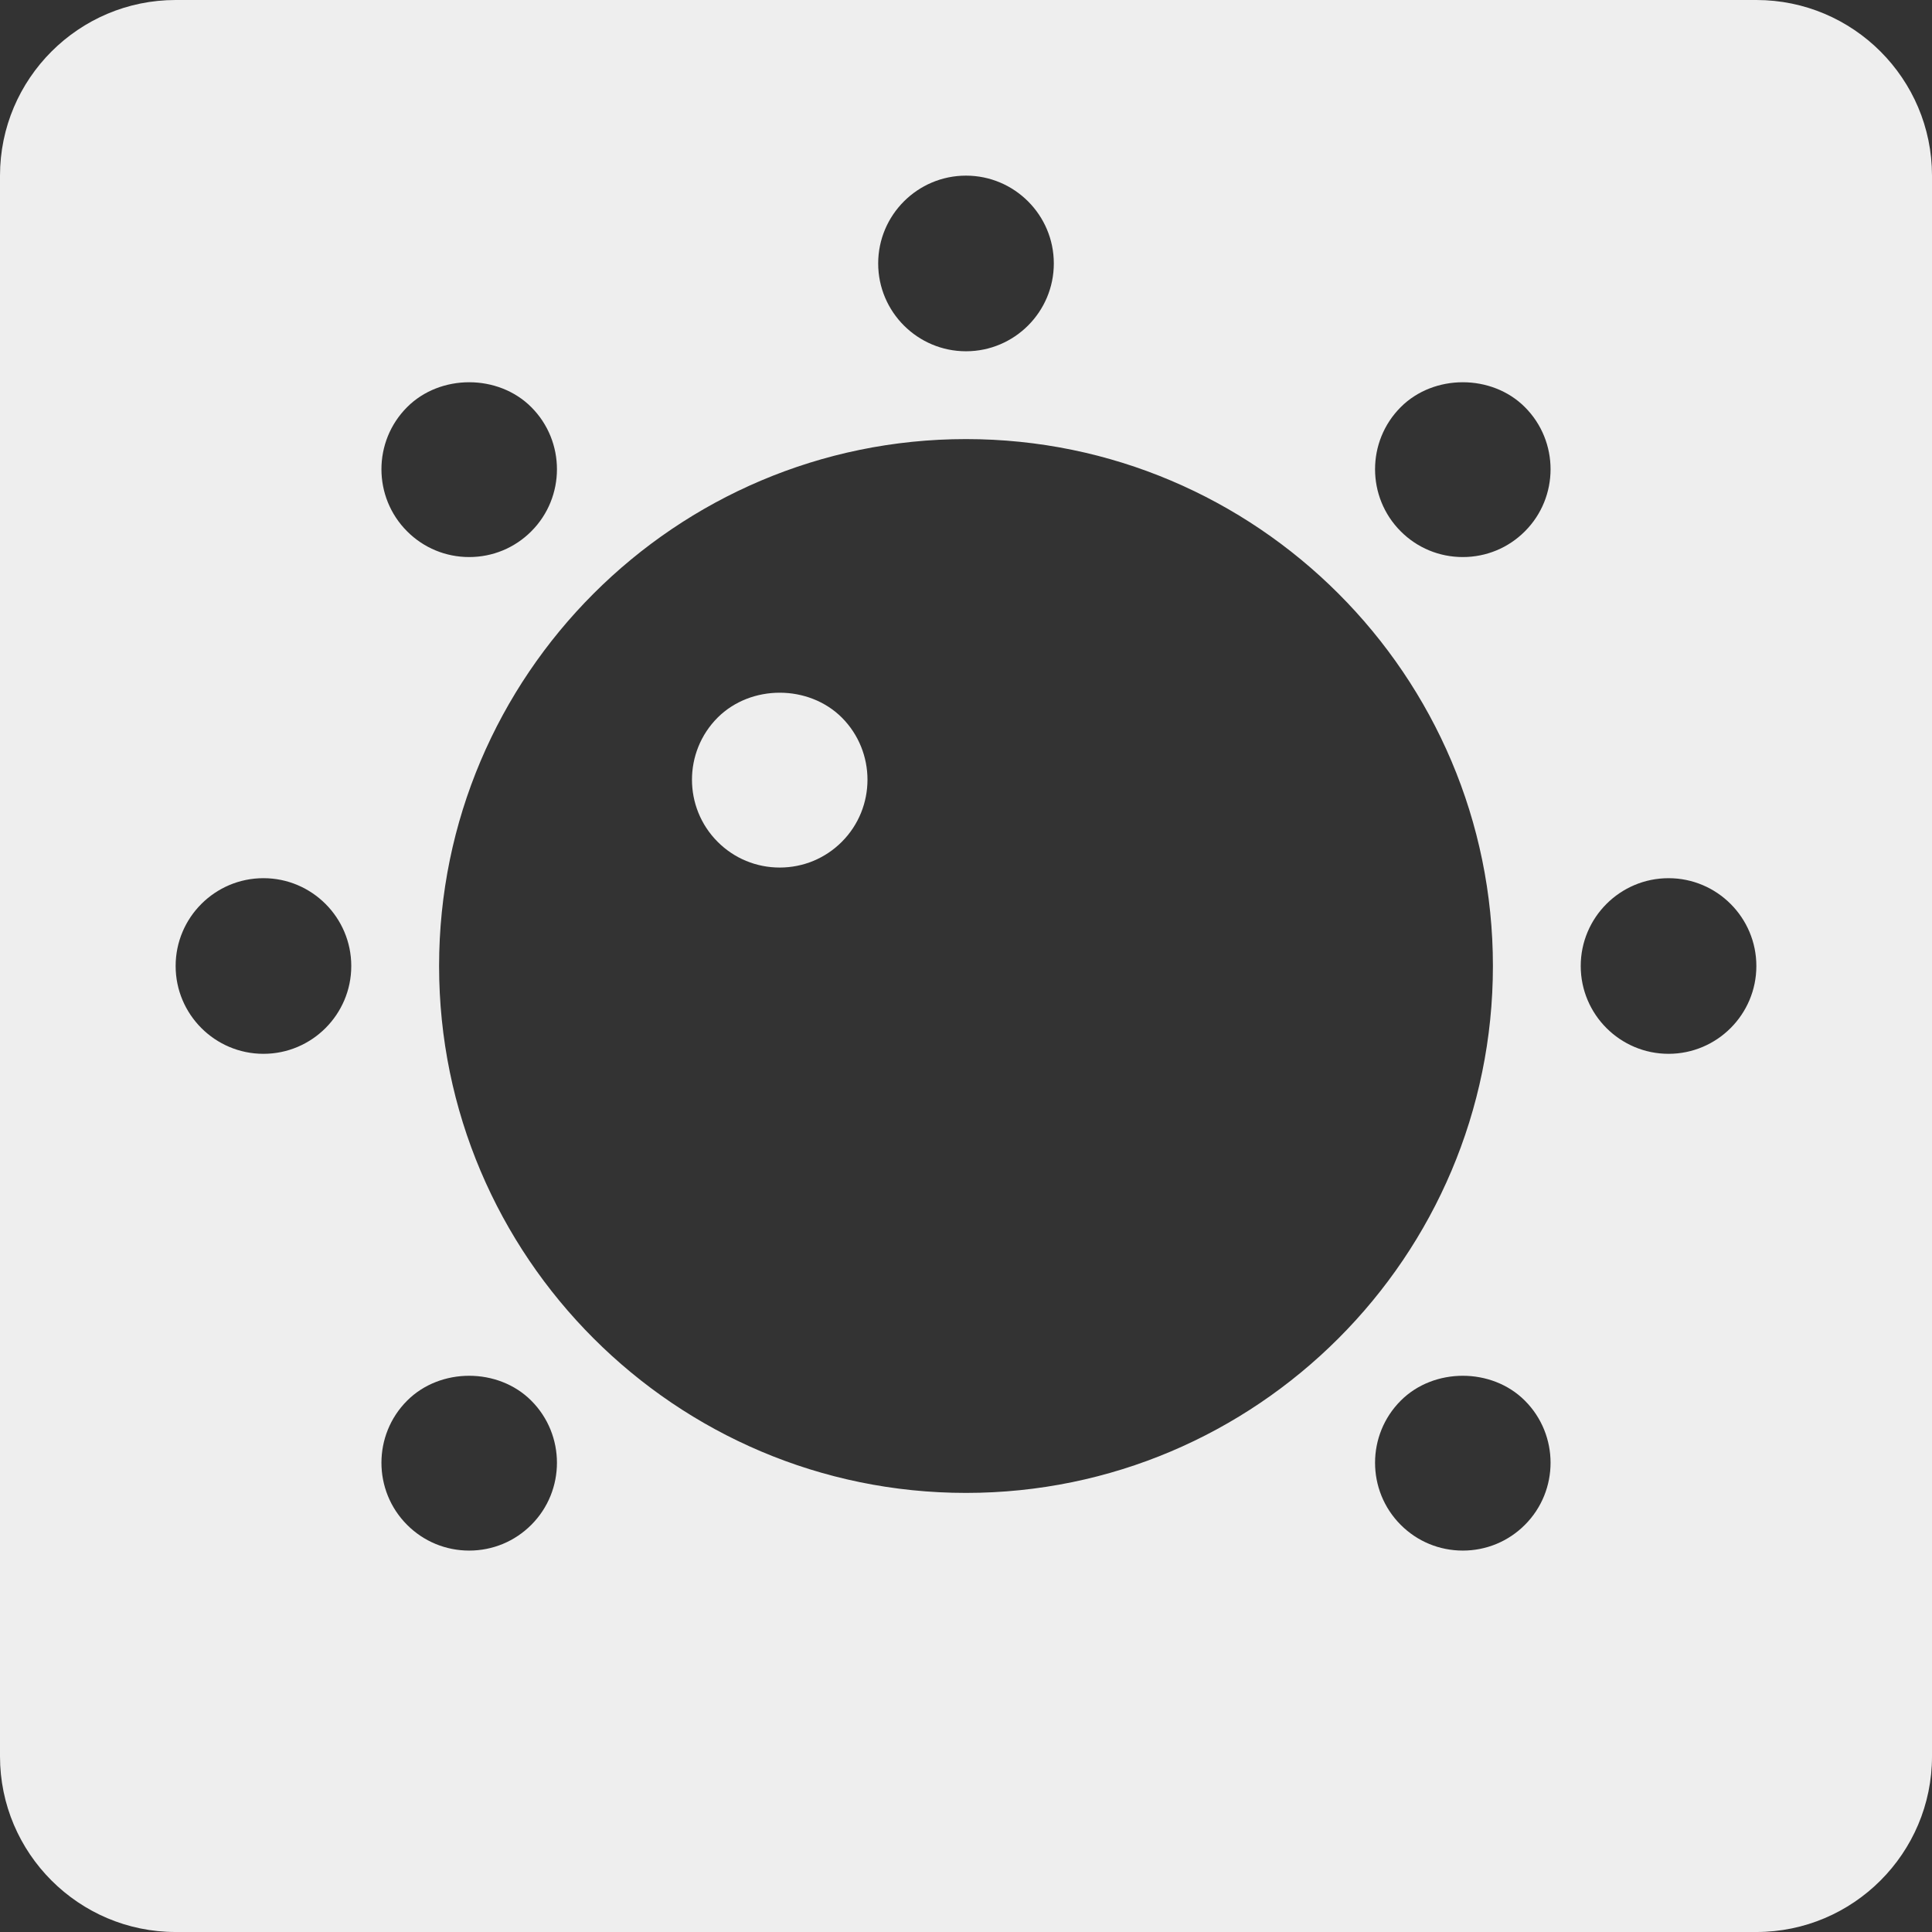 <?xml version="1.0" encoding="iso-8859-1"?>
<!-- Generator: Adobe Illustrator 19.0.0, SVG Export Plug-In . SVG Version: 6.00 Build 0)  -->
<svg fill='#eeeeee' xmlns="http://www.w3.org/2000/svg" xmlns:xlink="http://www.w3.org/1999/xlink" version="1.1" id="Layer_1" x="0px" y="0px" viewBox="0 0 469.333 469.333" style="enable-background:new 0 0 469.333 469.333;" xml:space="preserve">
<rect x="0" y="0" width="469.333" height="469.333" fill="#333333" stroke="none"/>
<g>
	<g>
		<g>
			<path d="M426.667,0h-384C19.146,0,0,19.135,0,42.667v384c0,23.531,19.146,42.667,42.667,42.667h384     c23.521,0,42.667-19.135,42.667-42.667v-384C469.333,19.135,450.188,0,426.667,0z M234.667,42.667     C246.437,42.667,256,52.24,256,64c0,11.76-9.563,21.333-21.333,21.333S213.333,75.76,213.333,64     C213.333,52.24,222.896,42.667,234.667,42.667z M98.896,98.906c8.042-8.063,22.125-8.063,30.167,0     c8.313,8.313,8.313,21.854,0,30.167c-4.021,4.031-9.396,6.25-15.083,6.25s-11.063-2.219-15.083-6.25     C90.583,120.76,90.583,107.219,98.896,98.906z M64,256c-11.771,0-21.333-9.573-21.333-21.333S52.229,213.333,64,213.333     c11.771,0,21.333,9.573,21.333,21.333S75.771,256,64,256z M129.062,370.427c-4.021,4.031-9.396,6.25-15.083,6.25     s-11.063-2.219-15.083-6.25c-8.313-8.313-8.313-21.854,0-30.167c8.042-8.063,22.125-8.063,30.167,0     C137.375,348.573,137.375,362.115,129.062,370.427z M234.667,362.667c-70.583,0-128-57.417-128-128s57.417-128,128-128     s128,57.417,128,128S305.25,362.667,234.667,362.667z M370.438,370.427c-4.021,4.031-9.396,6.25-15.083,6.25     s-11.063-2.219-15.083-6.25c-8.313-8.313-8.313-21.854,0-30.167c8.042-8.063,22.125-8.063,30.167,0     C378.75,348.573,378.75,362.115,370.438,370.427z M370.438,129.073c-4.021,4.031-9.396,6.25-15.083,6.25     s-11.063-2.219-15.083-6.25c-8.313-8.313-8.313-21.854,0-30.167c8.042-8.063,22.125-8.063,30.167,0     C378.75,107.219,378.75,120.76,370.438,129.073z M405.333,256C393.563,256,384,246.427,384,234.667s9.563-21.333,21.333-21.333     s21.333,9.573,21.333,21.333S417.104,256,405.333,256z"/>
			<path d="M174.333,174.323c-8.313,8.323-8.313,21.854,0,30.177c4.021,4.031,9.396,6.25,15.083,6.25s11.063-2.219,15.083-6.25     c8.313-8.323,8.313-21.854,0-30.188C196.417,166.271,182.417,166.26,174.333,174.323z"/>
		</g>
	</g>
</g>
<g>
</g>
<g>
</g>
<g>
</g>
<g>
</g>
<g>
</g>
<g>
</g>
<g>
</g>
<g>
</g>
<g>
</g>
<g>
</g>
<g>
</g>
<g>
</g>
<g>
</g>
<g>
</g>
<g>
</g>
</svg>

